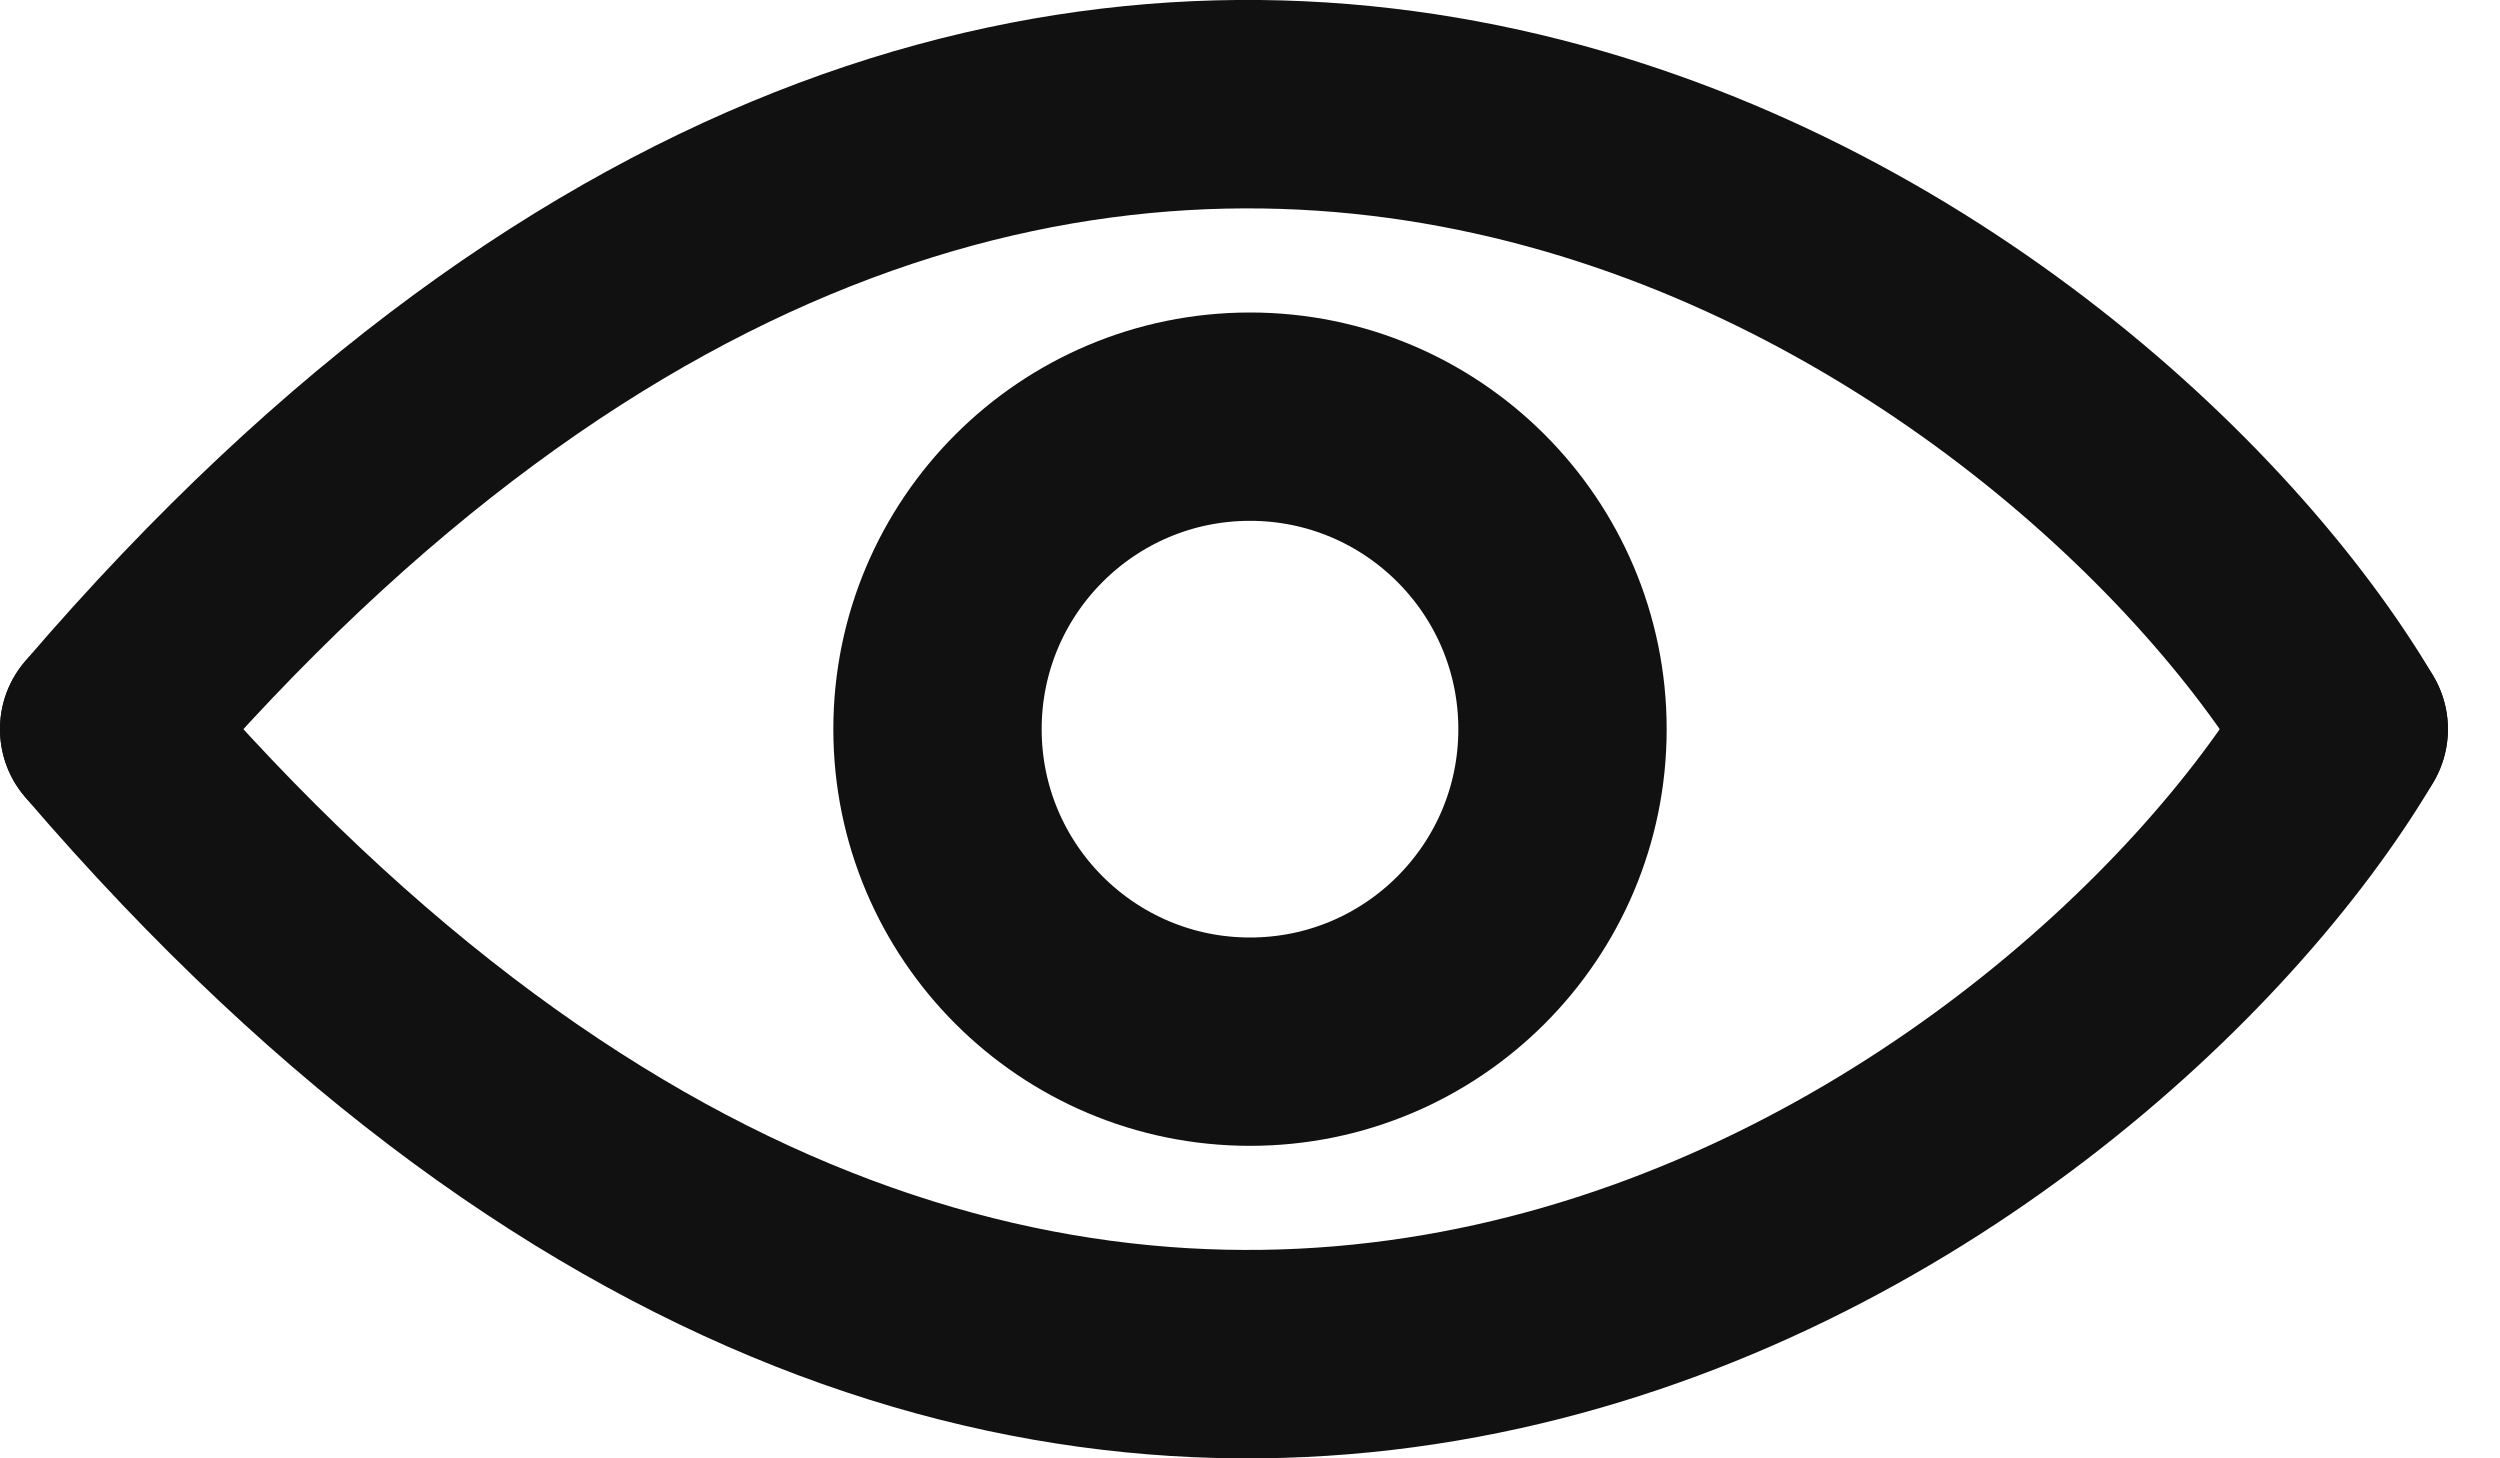<svg width="24" height="14" viewBox="0 0 24 14" fill="none" xmlns="http://www.w3.org/2000/svg">
<path d="M21.64 7.509C21.921 7.984 22.535 8.141 23.01 7.859C23.485 7.578 23.642 6.965 23.36 6.489L21.64 7.509ZM0.241 6.348C-0.119 6.767 -0.07 7.399 0.349 7.758C0.768 8.118 1.399 8.069 1.759 7.65L0.241 6.348ZM23.36 6.489C21.989 4.175 18.772 1.212 14.591 0.288C10.302 -0.661 5.193 0.575 0.241 6.348L1.759 7.65C6.307 2.349 10.698 1.475 14.159 2.241C17.728 3.03 20.511 5.604 21.64 7.509L23.36 6.489Z" fill="#111111"/>
<path d="M21.64 6.491C21.921 6.016 22.535 5.859 23.01 6.141C23.485 6.422 23.642 7.035 23.36 7.511L21.64 6.491ZM0.241 7.652C-0.119 7.233 -0.07 6.601 0.349 6.242C0.768 5.882 1.399 5.931 1.759 6.35L0.241 7.652ZM23.36 7.511C21.989 9.825 18.772 12.788 14.591 13.712C10.302 14.661 5.193 13.425 0.241 7.652L1.759 6.35C6.307 11.651 10.698 12.525 14.159 11.759C17.728 10.97 20.511 8.396 21.64 6.491L23.36 7.511Z" fill="#111111"/>
<circle cx="12" cy="7" r="3" stroke="#111111" stroke-width="2"/>
</svg>
